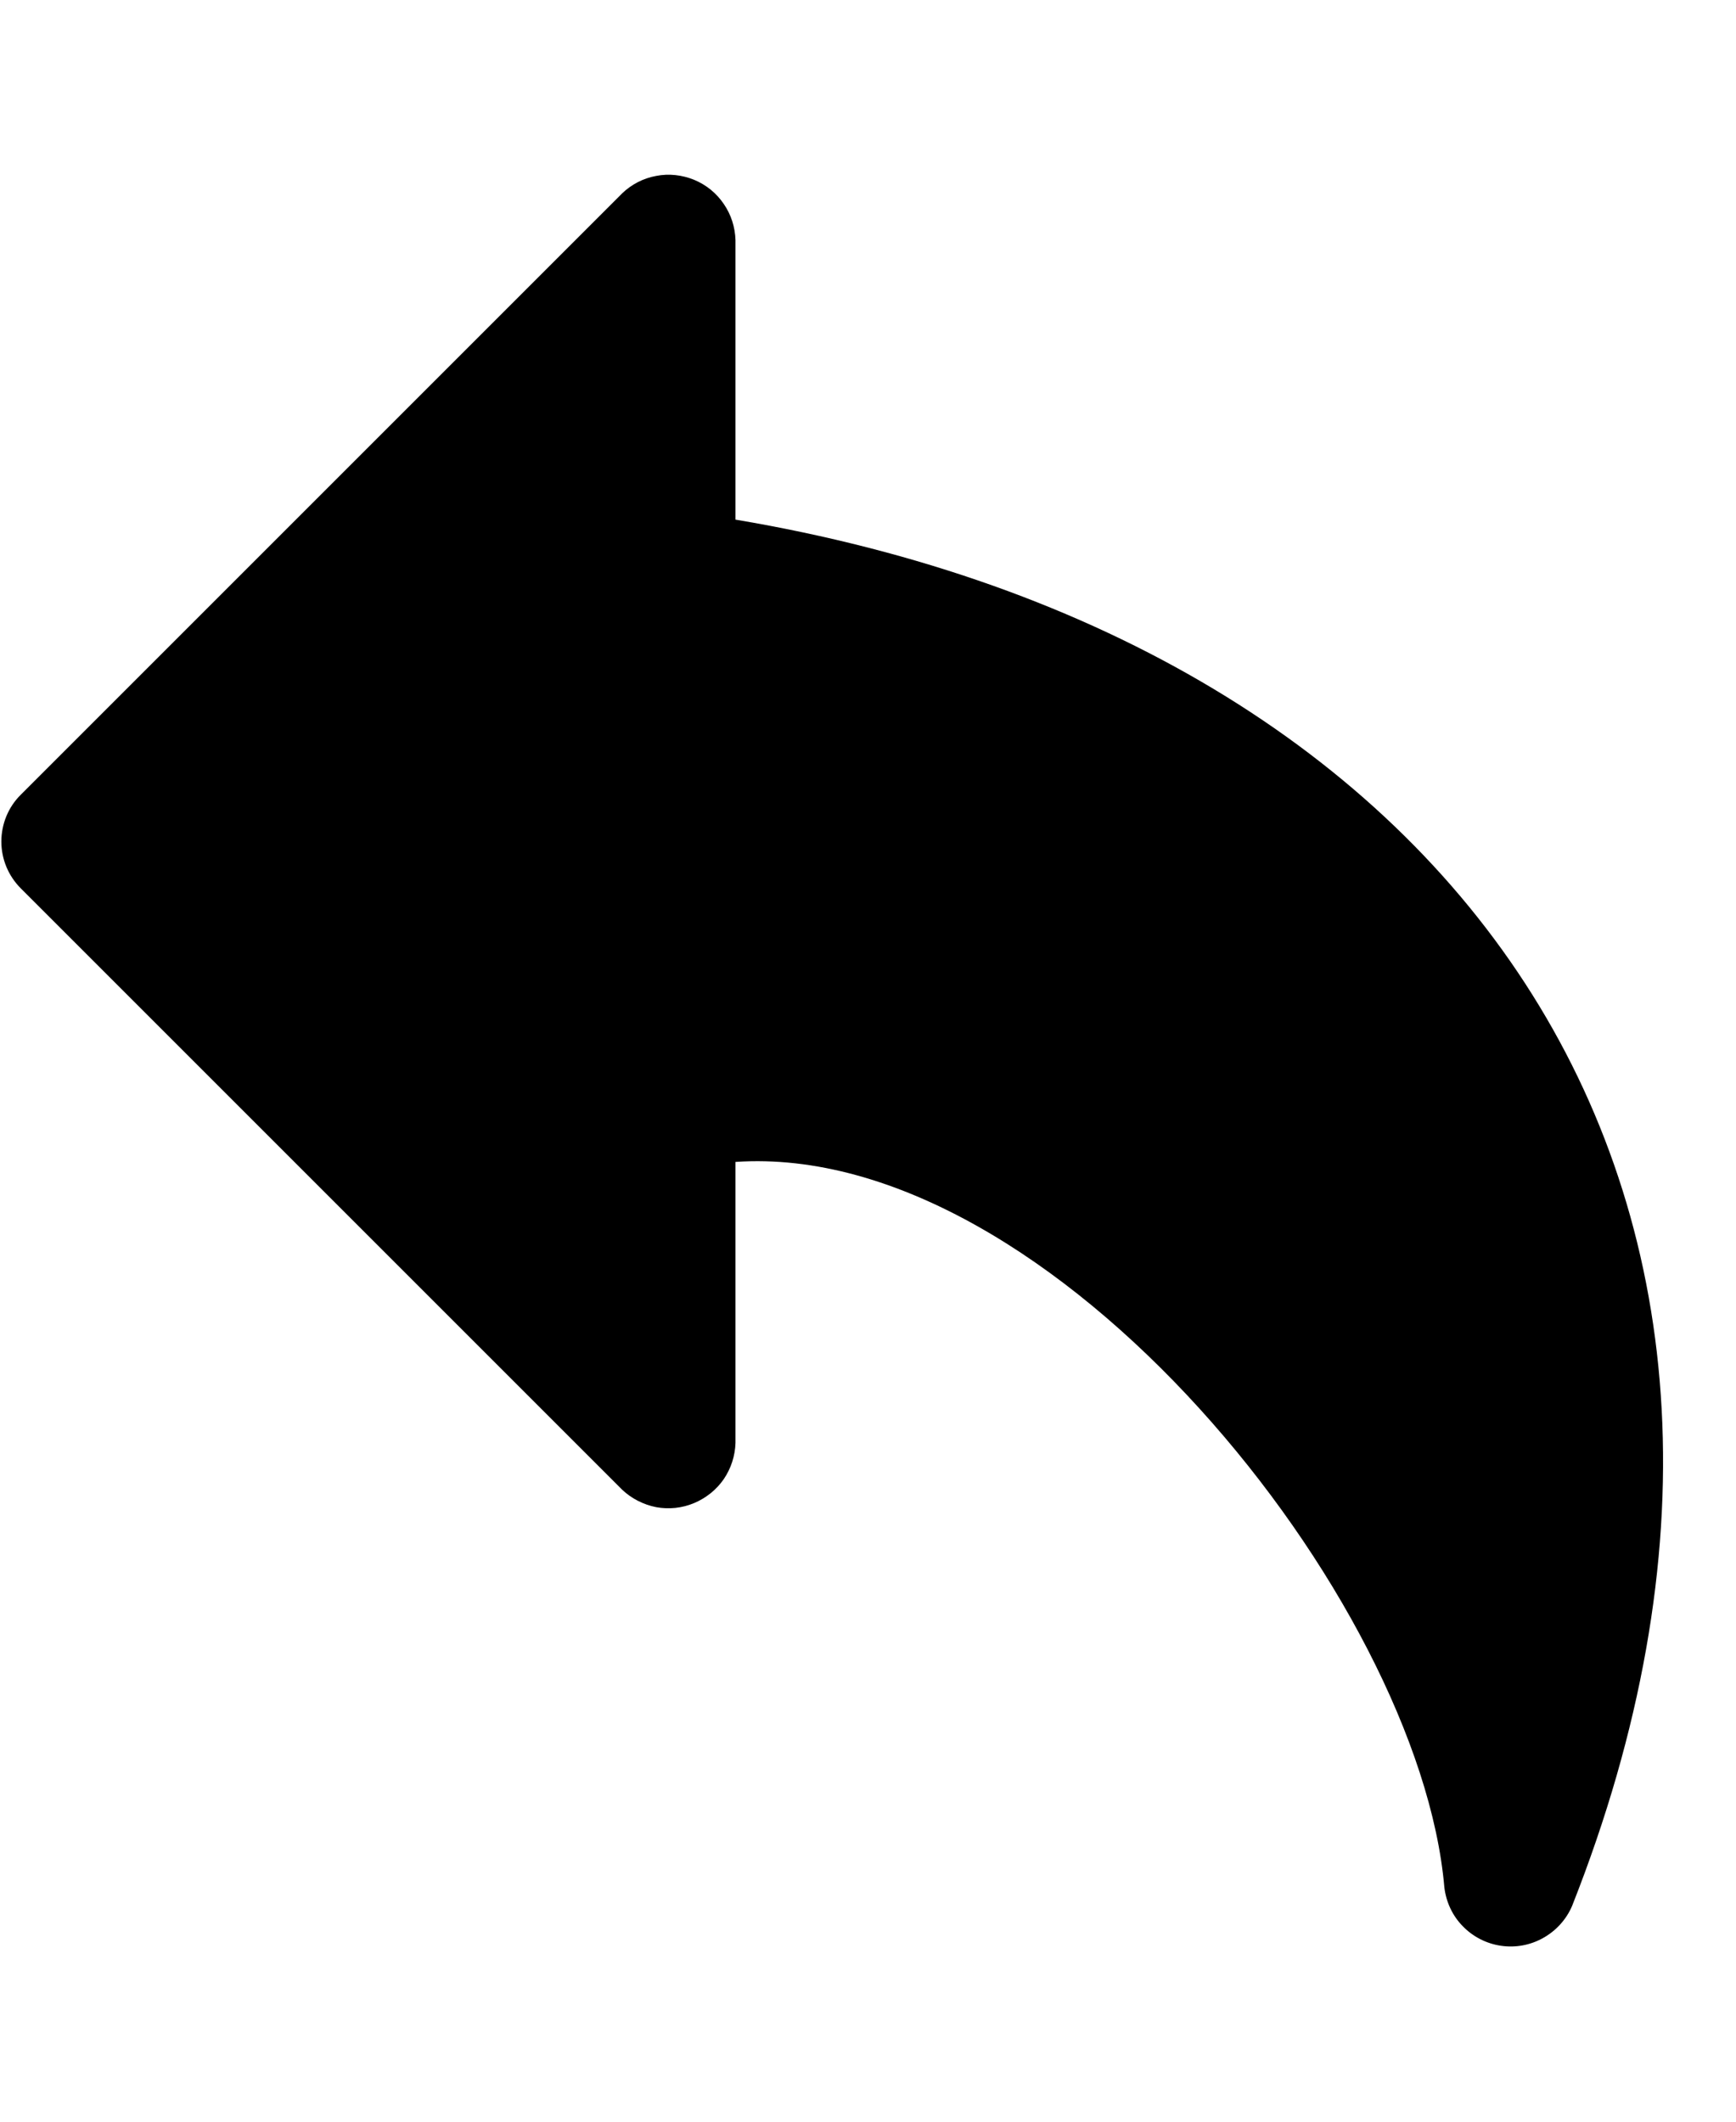 <svg width="9" height="11" viewBox="0 0 9 11" fill="none" xmlns="http://www.w3.org/2000/svg">
<path d="M0.108 4.12L3.226 1.002C3.275 0.955 3.336 0.924 3.402 0.912C3.468 0.899 3.536 0.907 3.598 0.932C3.661 0.958 3.714 1.001 3.752 1.057C3.79 1.112 3.811 1.177 3.813 1.245V2.694C7.601 3.331 9.595 6.228 8.15 9.882C8.12 9.952 8.067 10.01 8.001 10.047C7.934 10.085 7.857 10.099 7.782 10.088C7.706 10.077 7.636 10.041 7.583 9.986C7.53 9.932 7.497 9.861 7.488 9.785C7.359 8.293 5.457 5.912 3.813 6.024V7.481C3.811 7.548 3.79 7.613 3.752 7.669C3.714 7.724 3.66 7.767 3.598 7.793C3.536 7.819 3.468 7.826 3.402 7.814C3.336 7.801 3.275 7.77 3.226 7.724L0.108 4.606C0.043 4.541 0.007 4.454 0.007 4.363C0.007 4.272 0.043 4.184 0.108 4.12Z" fill="currentColor"/>
</svg>
